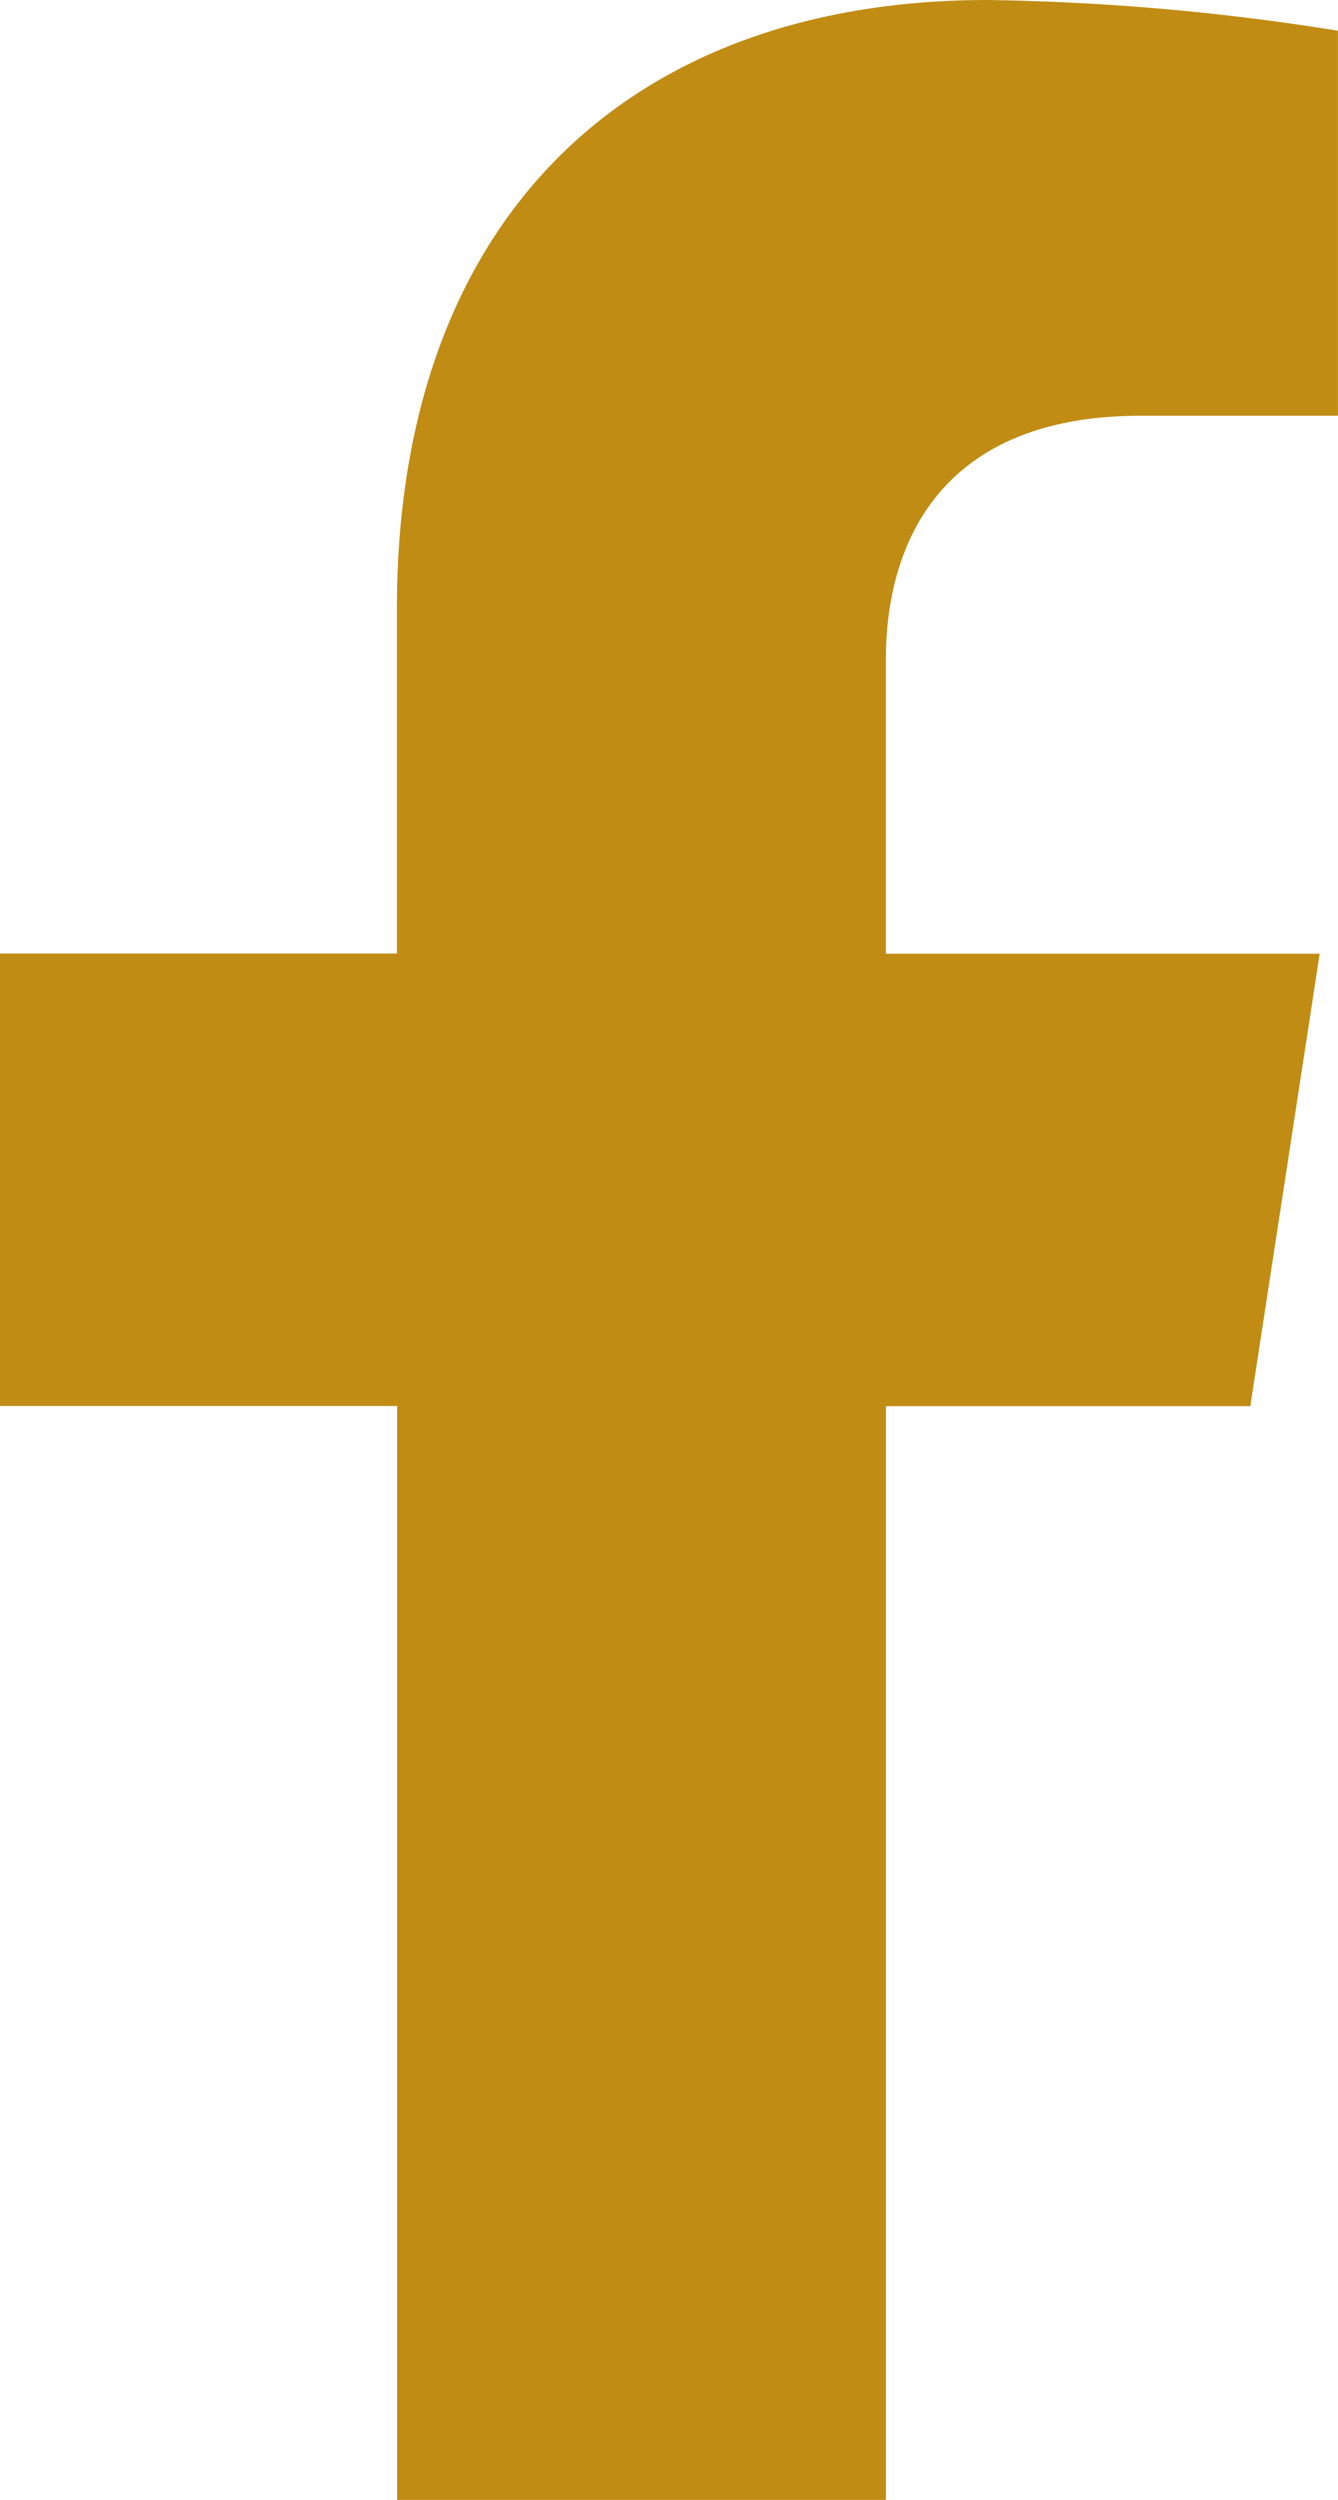 <svg xmlns="http://www.w3.org/2000/svg" width="21.774" height="40.655" viewBox="0 0 21.774 40.655">
  <path id="facebook-f" d="M43.237,22.868l1.129-7.358h-7.06V10.736c0-2.013.986-3.975,4.148-3.975h3.209V.5a39.139,39.139,0,0,0-5.7-.5c-5.814,0-9.614,3.524-9.614,9.9v5.607H22.89v7.358h6.463V40.655h7.954V22.868Z" transform="translate(-22.89)" fill="#c08c14"/>
</svg>
